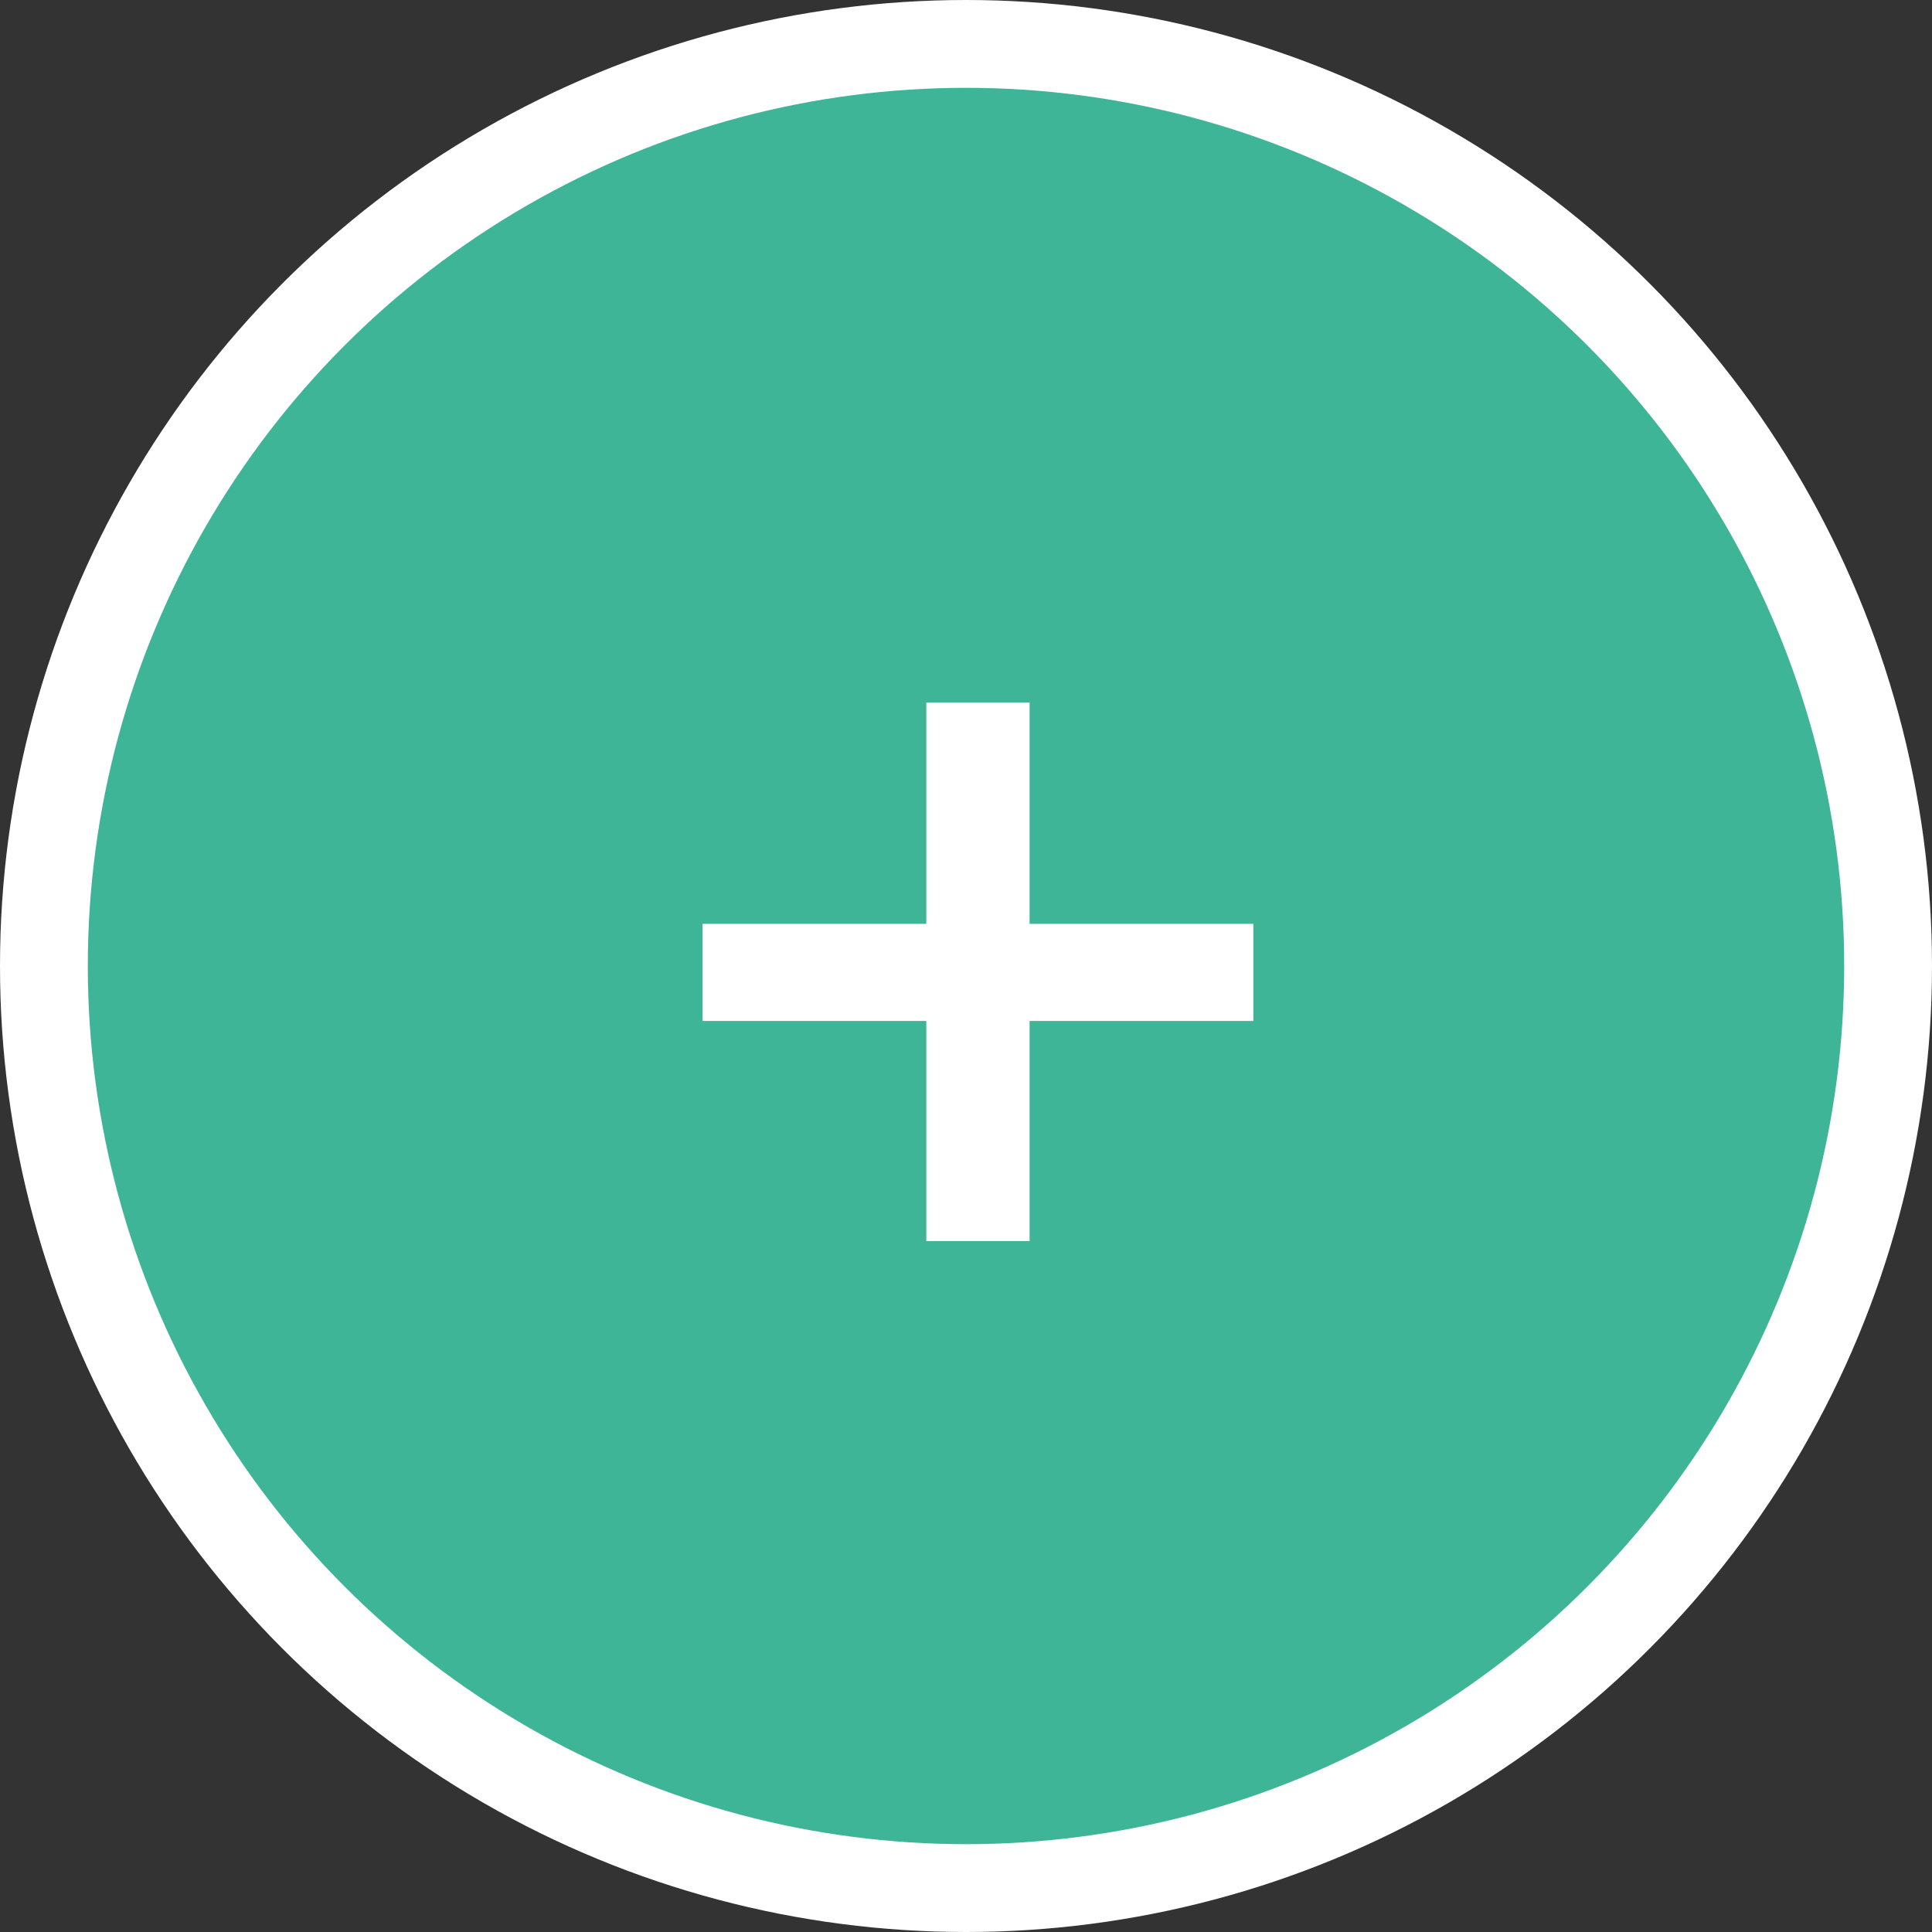 <svg width="22" height="22" viewBox="0 0 22 22" fill="none" xmlns="http://www.w3.org/2000/svg">
<rect x="0" y="0" width="22" height="22" fill="#333333" stroke="none"/>
<circle cx="11" cy="11" r="10.5" fill="#3EB597" stroke="white"/>
<path d="M14.272 11.626H11.724V14.132H10.548V11.626H8V10.52H10.548V8H11.724V10.52H14.272V11.626Z" fill="white"/>
</svg>
